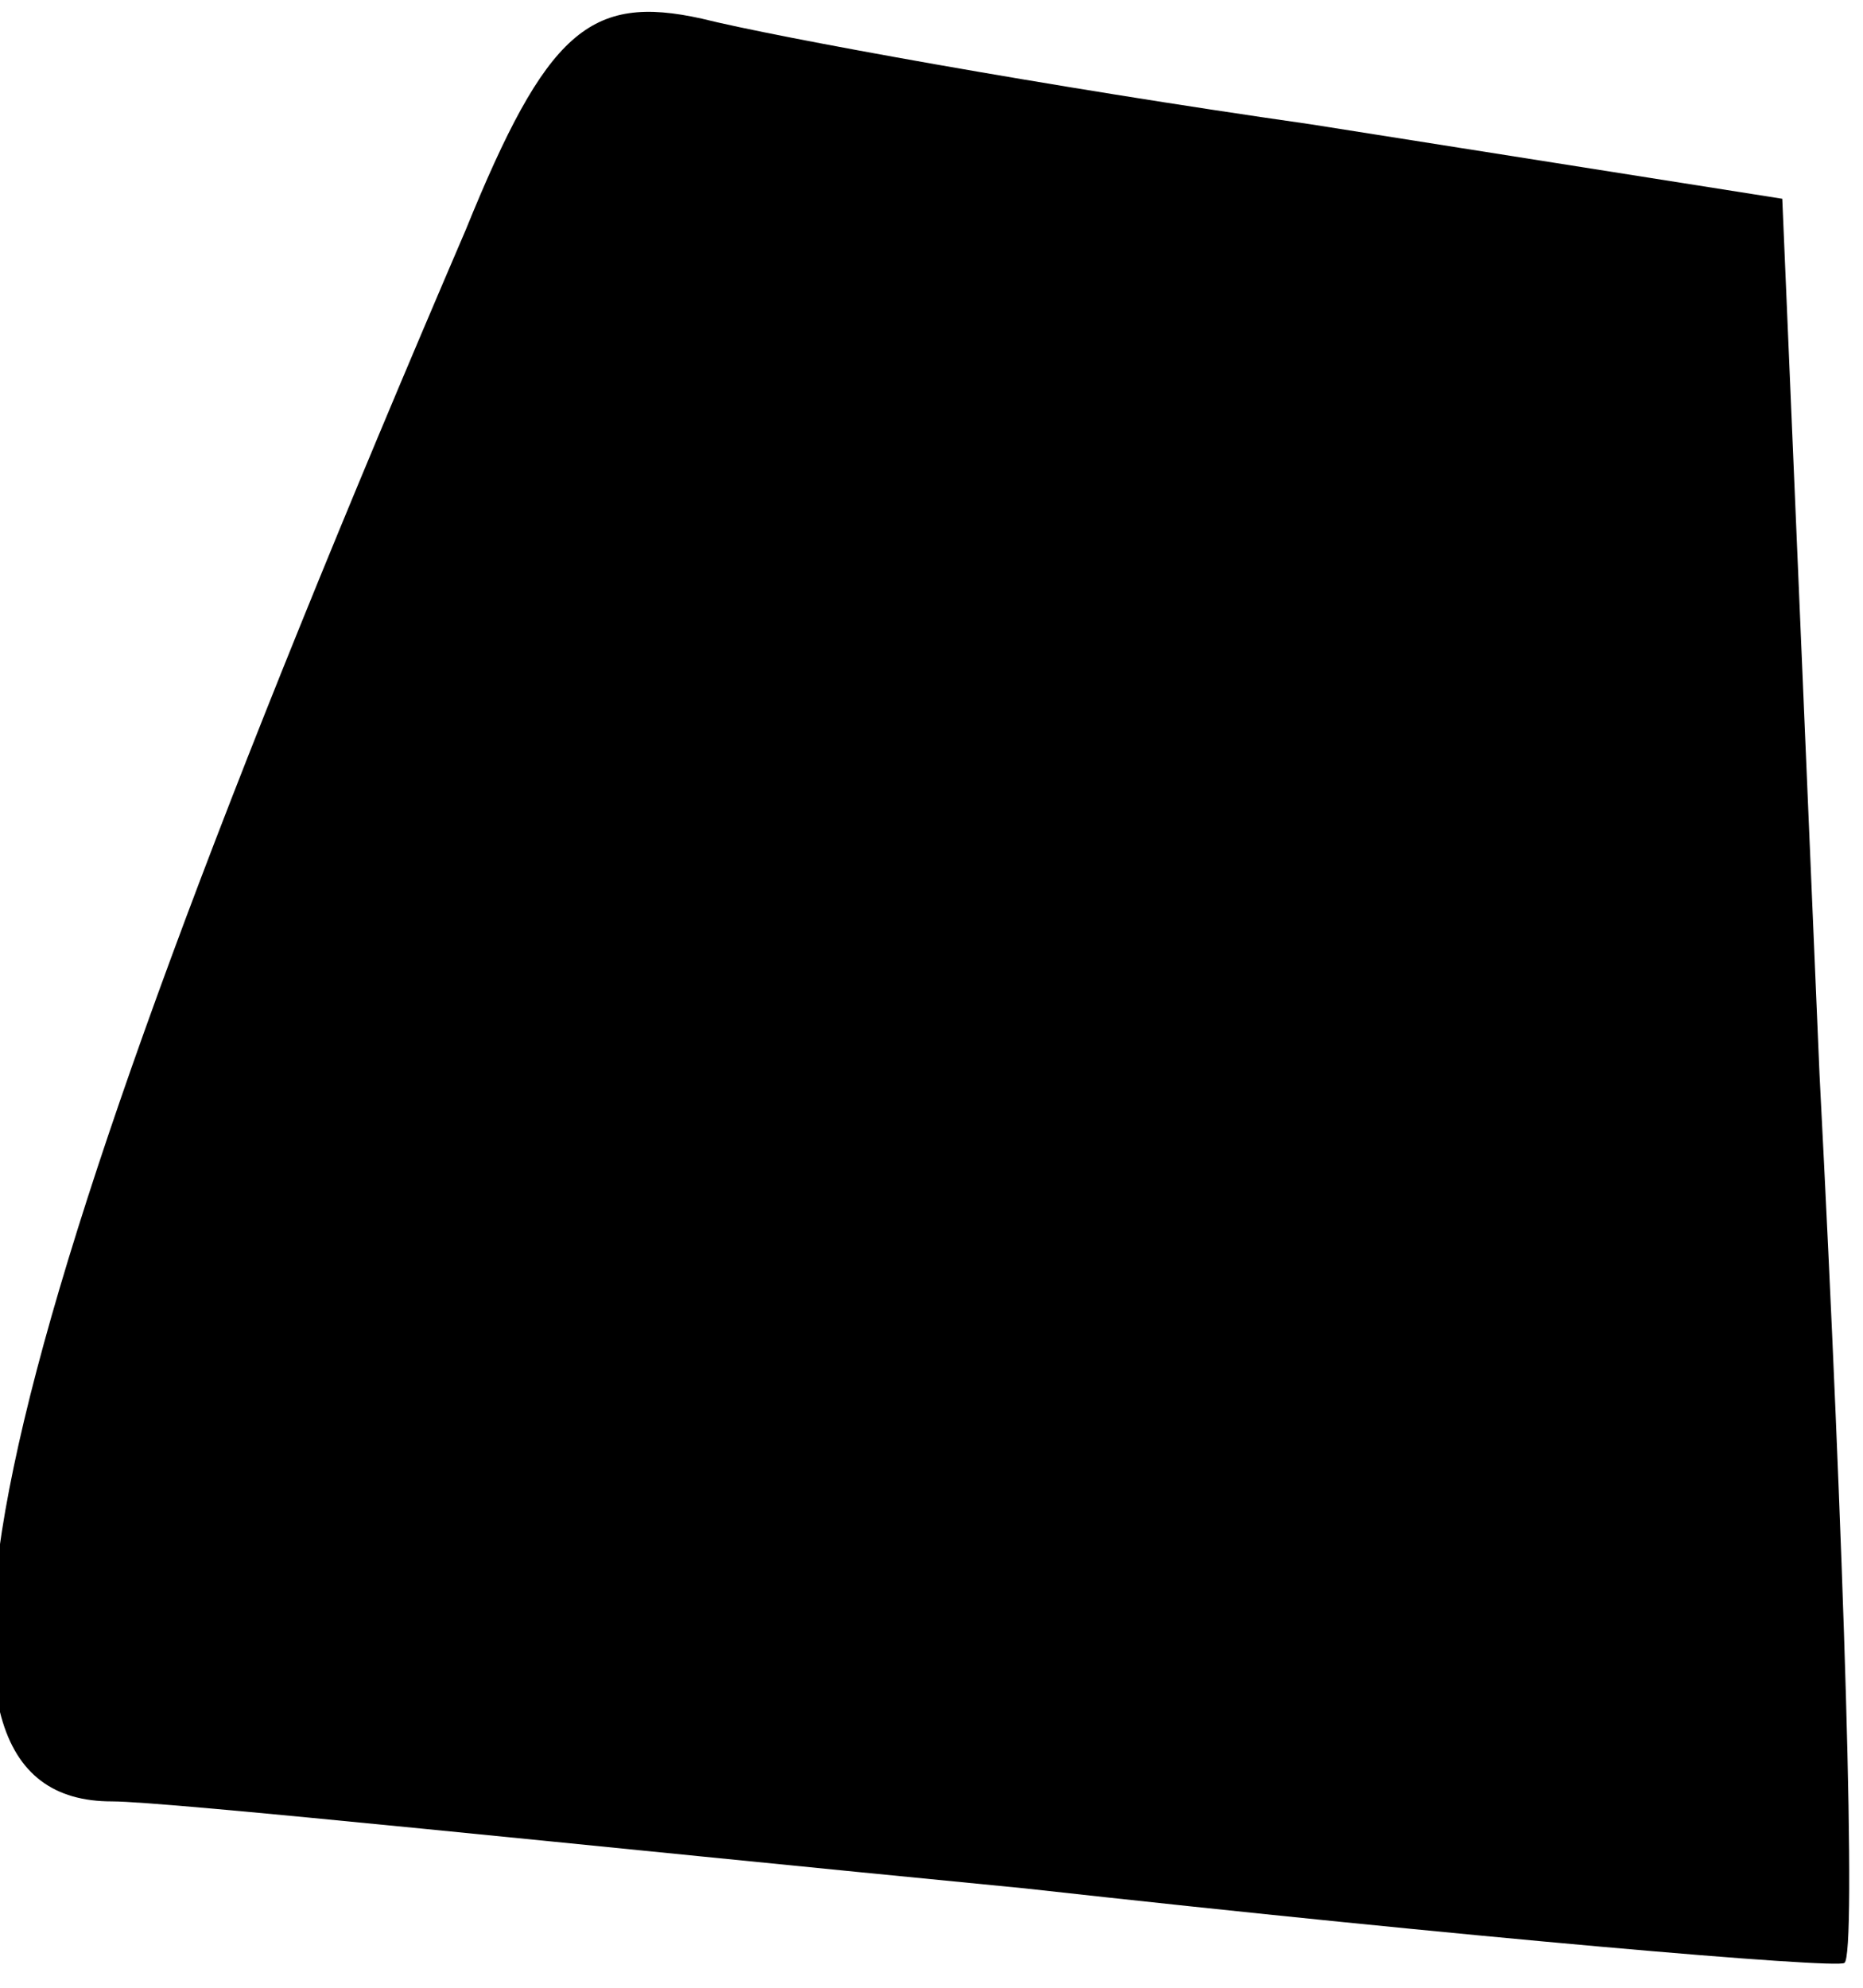 <?xml version="1.0" standalone="no"?>
<!DOCTYPE svg PUBLIC "-//W3C//DTD SVG 20010904//EN"
 "http://www.w3.org/TR/2001/REC-SVG-20010904/DTD/svg10.dtd">
<svg version="1.0" xmlns="http://www.w3.org/2000/svg"
 width="30pt" height="32pt" viewBox="0 0 30 32"
 preserveAspectRatio="xMidYMid meet">
<g transform="translate(0,32) scale(0.1,-0.1)"
fill="#000000" stroke="none">
<path fill="#000000" stroke="none" d="M75 283 c-79 -184 -94 -253 -57 -253 9
0 75 -7 147 -14 72 -8 131 -13 132 -12 2 1 0 66 -4 143 l-6 141 -76 12 c-42 6
-86 14 -98 17 -18 4 -25 -2 -38 -34z"/>
</g>
</svg>
